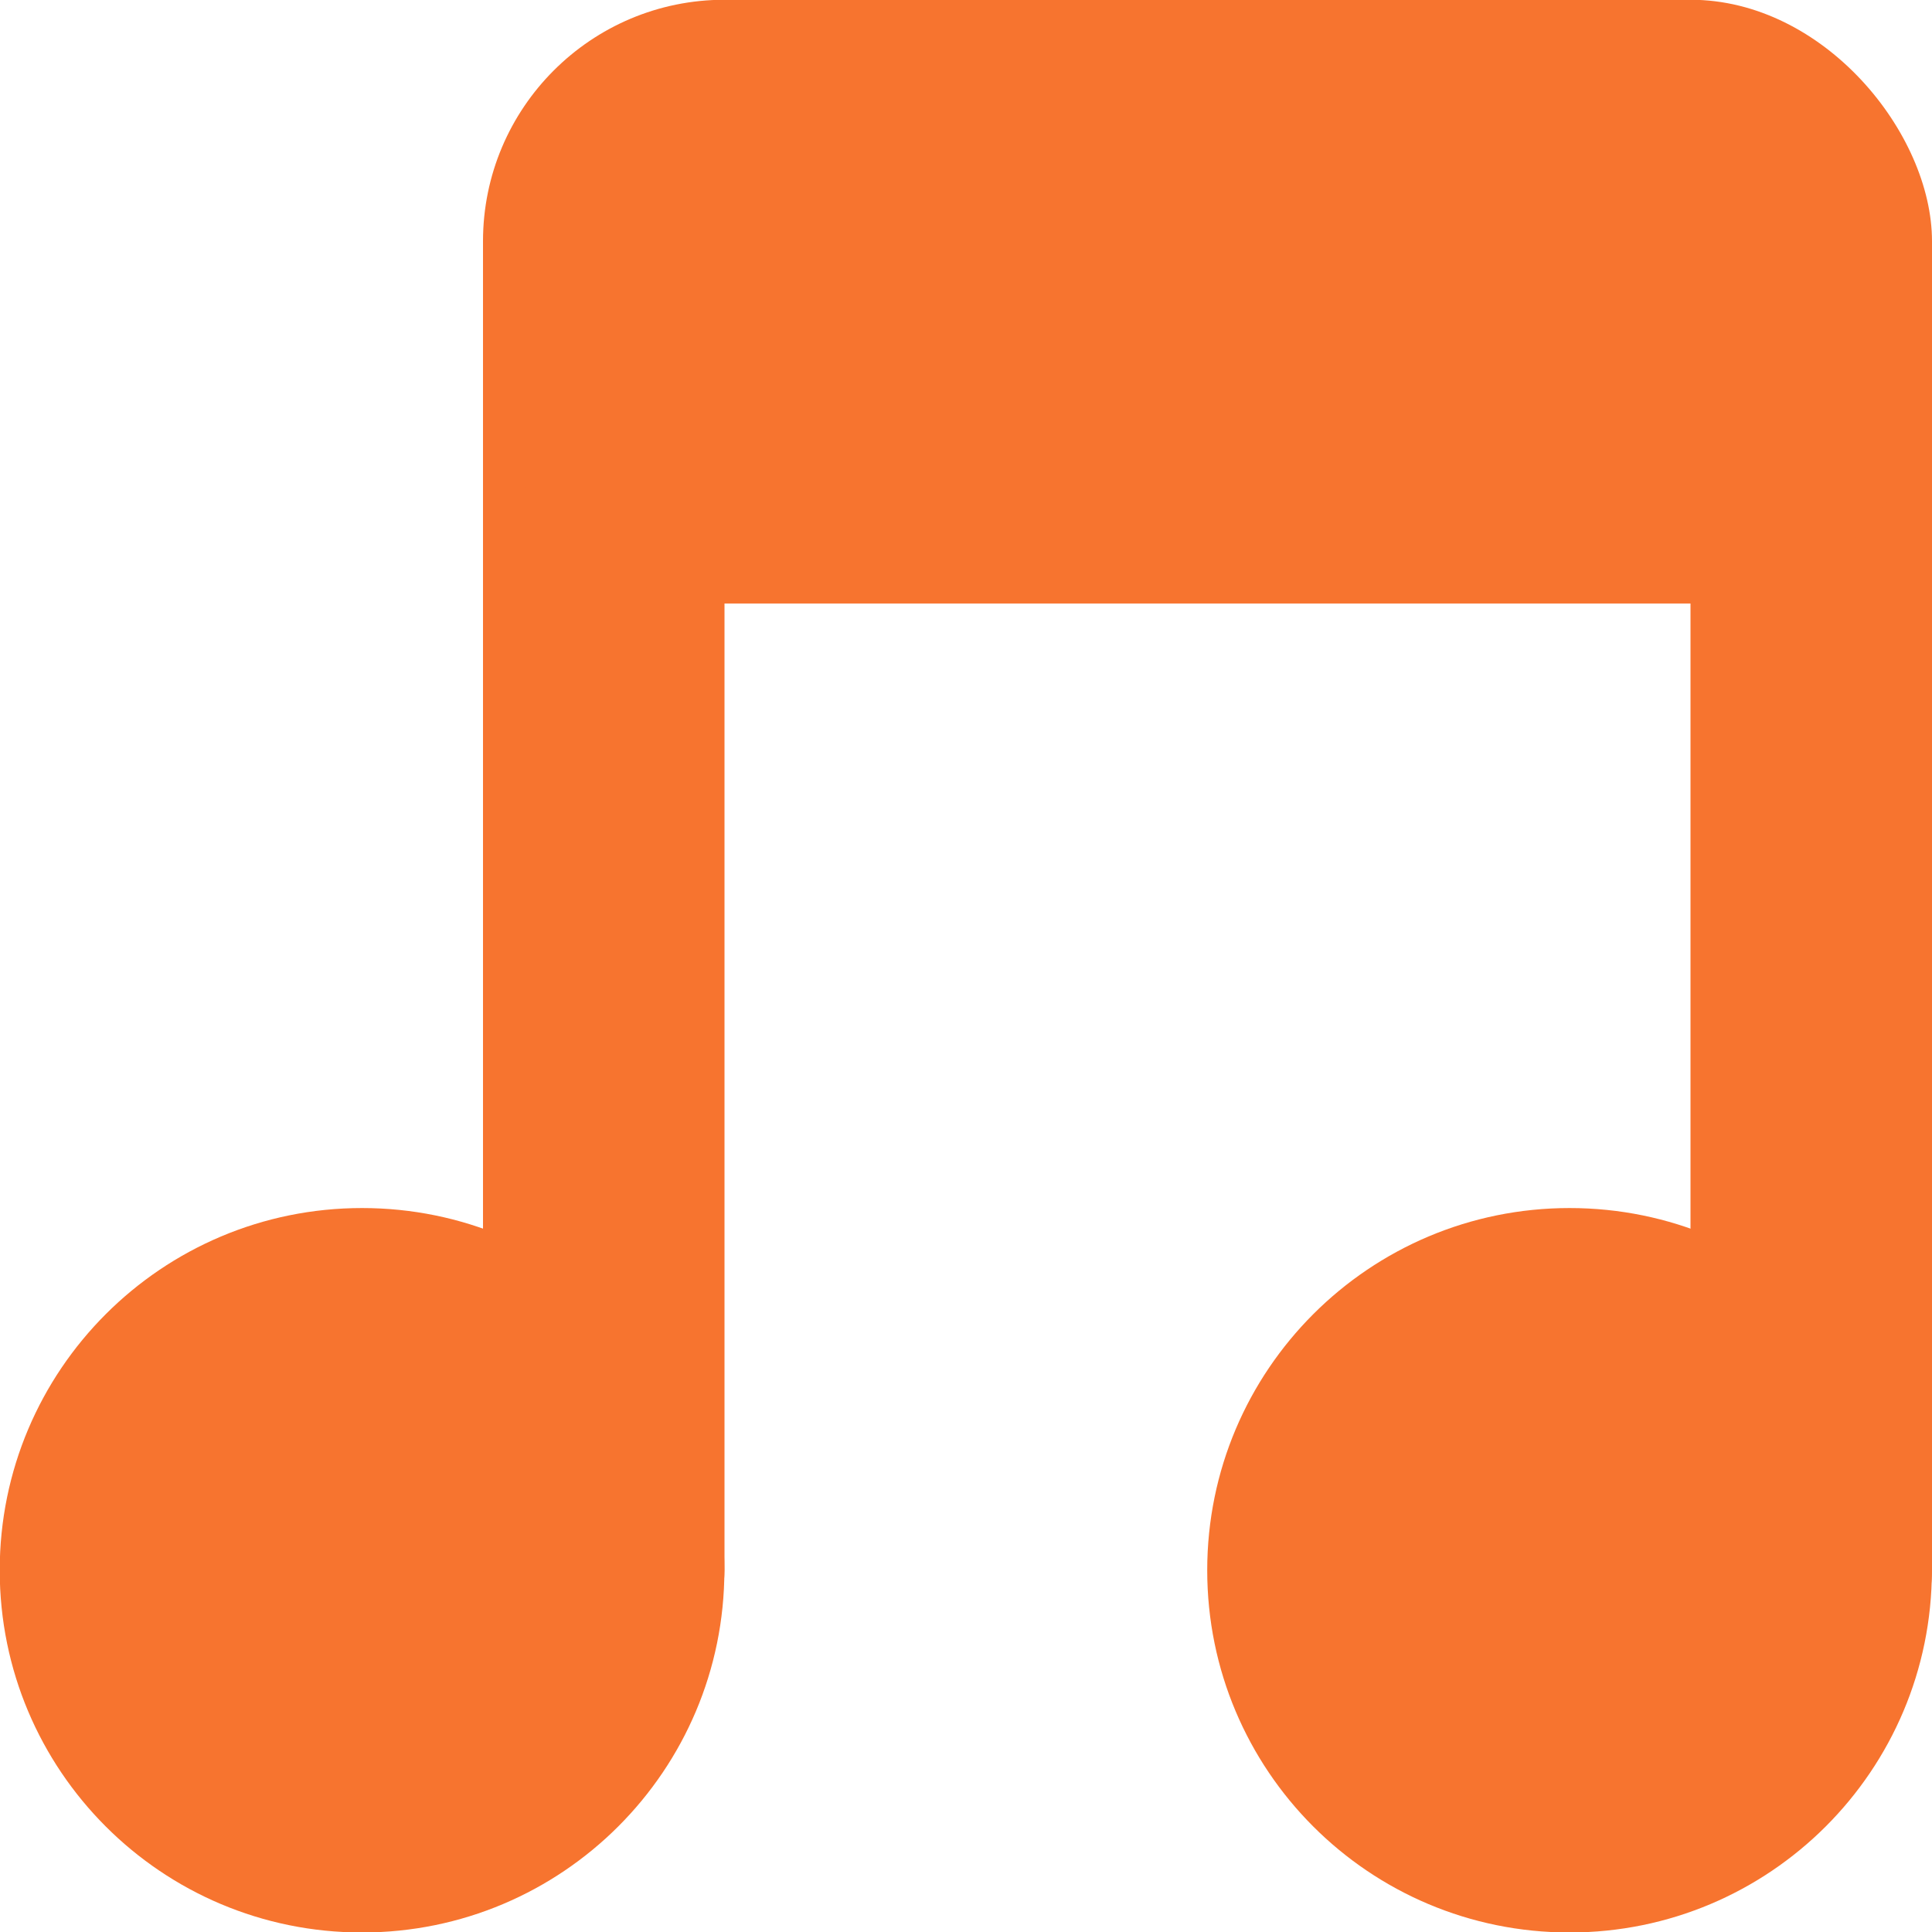 <svg xmlns="http://www.w3.org/2000/svg" viewBox="0 0 16 16">
 <g transform="translate(0,-1036.362)">
  <path d="m -5 8.259 c 0 0.962 -0.816 1.741 -1.823 1.741 -1.01 0 -1.823 -0.78 -1.823 -1.741 0 -0.962 0.816 -1.741 1.823 -1.741 1.01 0 1.823 0.78 1.823 1.741 z" transform="matrix(1.646,0,0,1.723,14.229,1035.136)" style="fill:#f7742f;fill-opacity:1;stroke:none"/>
  <path transform="matrix(1.646,0,0,1.723,24.229,1035.136)" d="m -5 8.259 c 0 0.962 -0.816 1.741 -1.823 1.741 -1.01 0 -1.823 -0.78 -1.823 -1.741 0 -0.962 0.816 -1.741 1.823 -1.741 1.01 0 1.823 0.78 1.823 1.741 z" style="fill:#f7742f;fill-opacity:1;stroke:none"/>
  <rect width="2" height="12" x="4" y="1038.36" rx="1" style="fill:#f7742f;fill-opacity:1;stroke:none"/>
  <rect rx="1" y="1038.36" x="14" height="12" width="2" style="fill:#f7742f;fill-opacity:1;stroke:none"/>
  <rect width="12" height="5" x="4" y="1036.36" rx="2" style="fill:#f7742f;fill-opacity:1;stroke:none"/>
 </g>
</svg>
